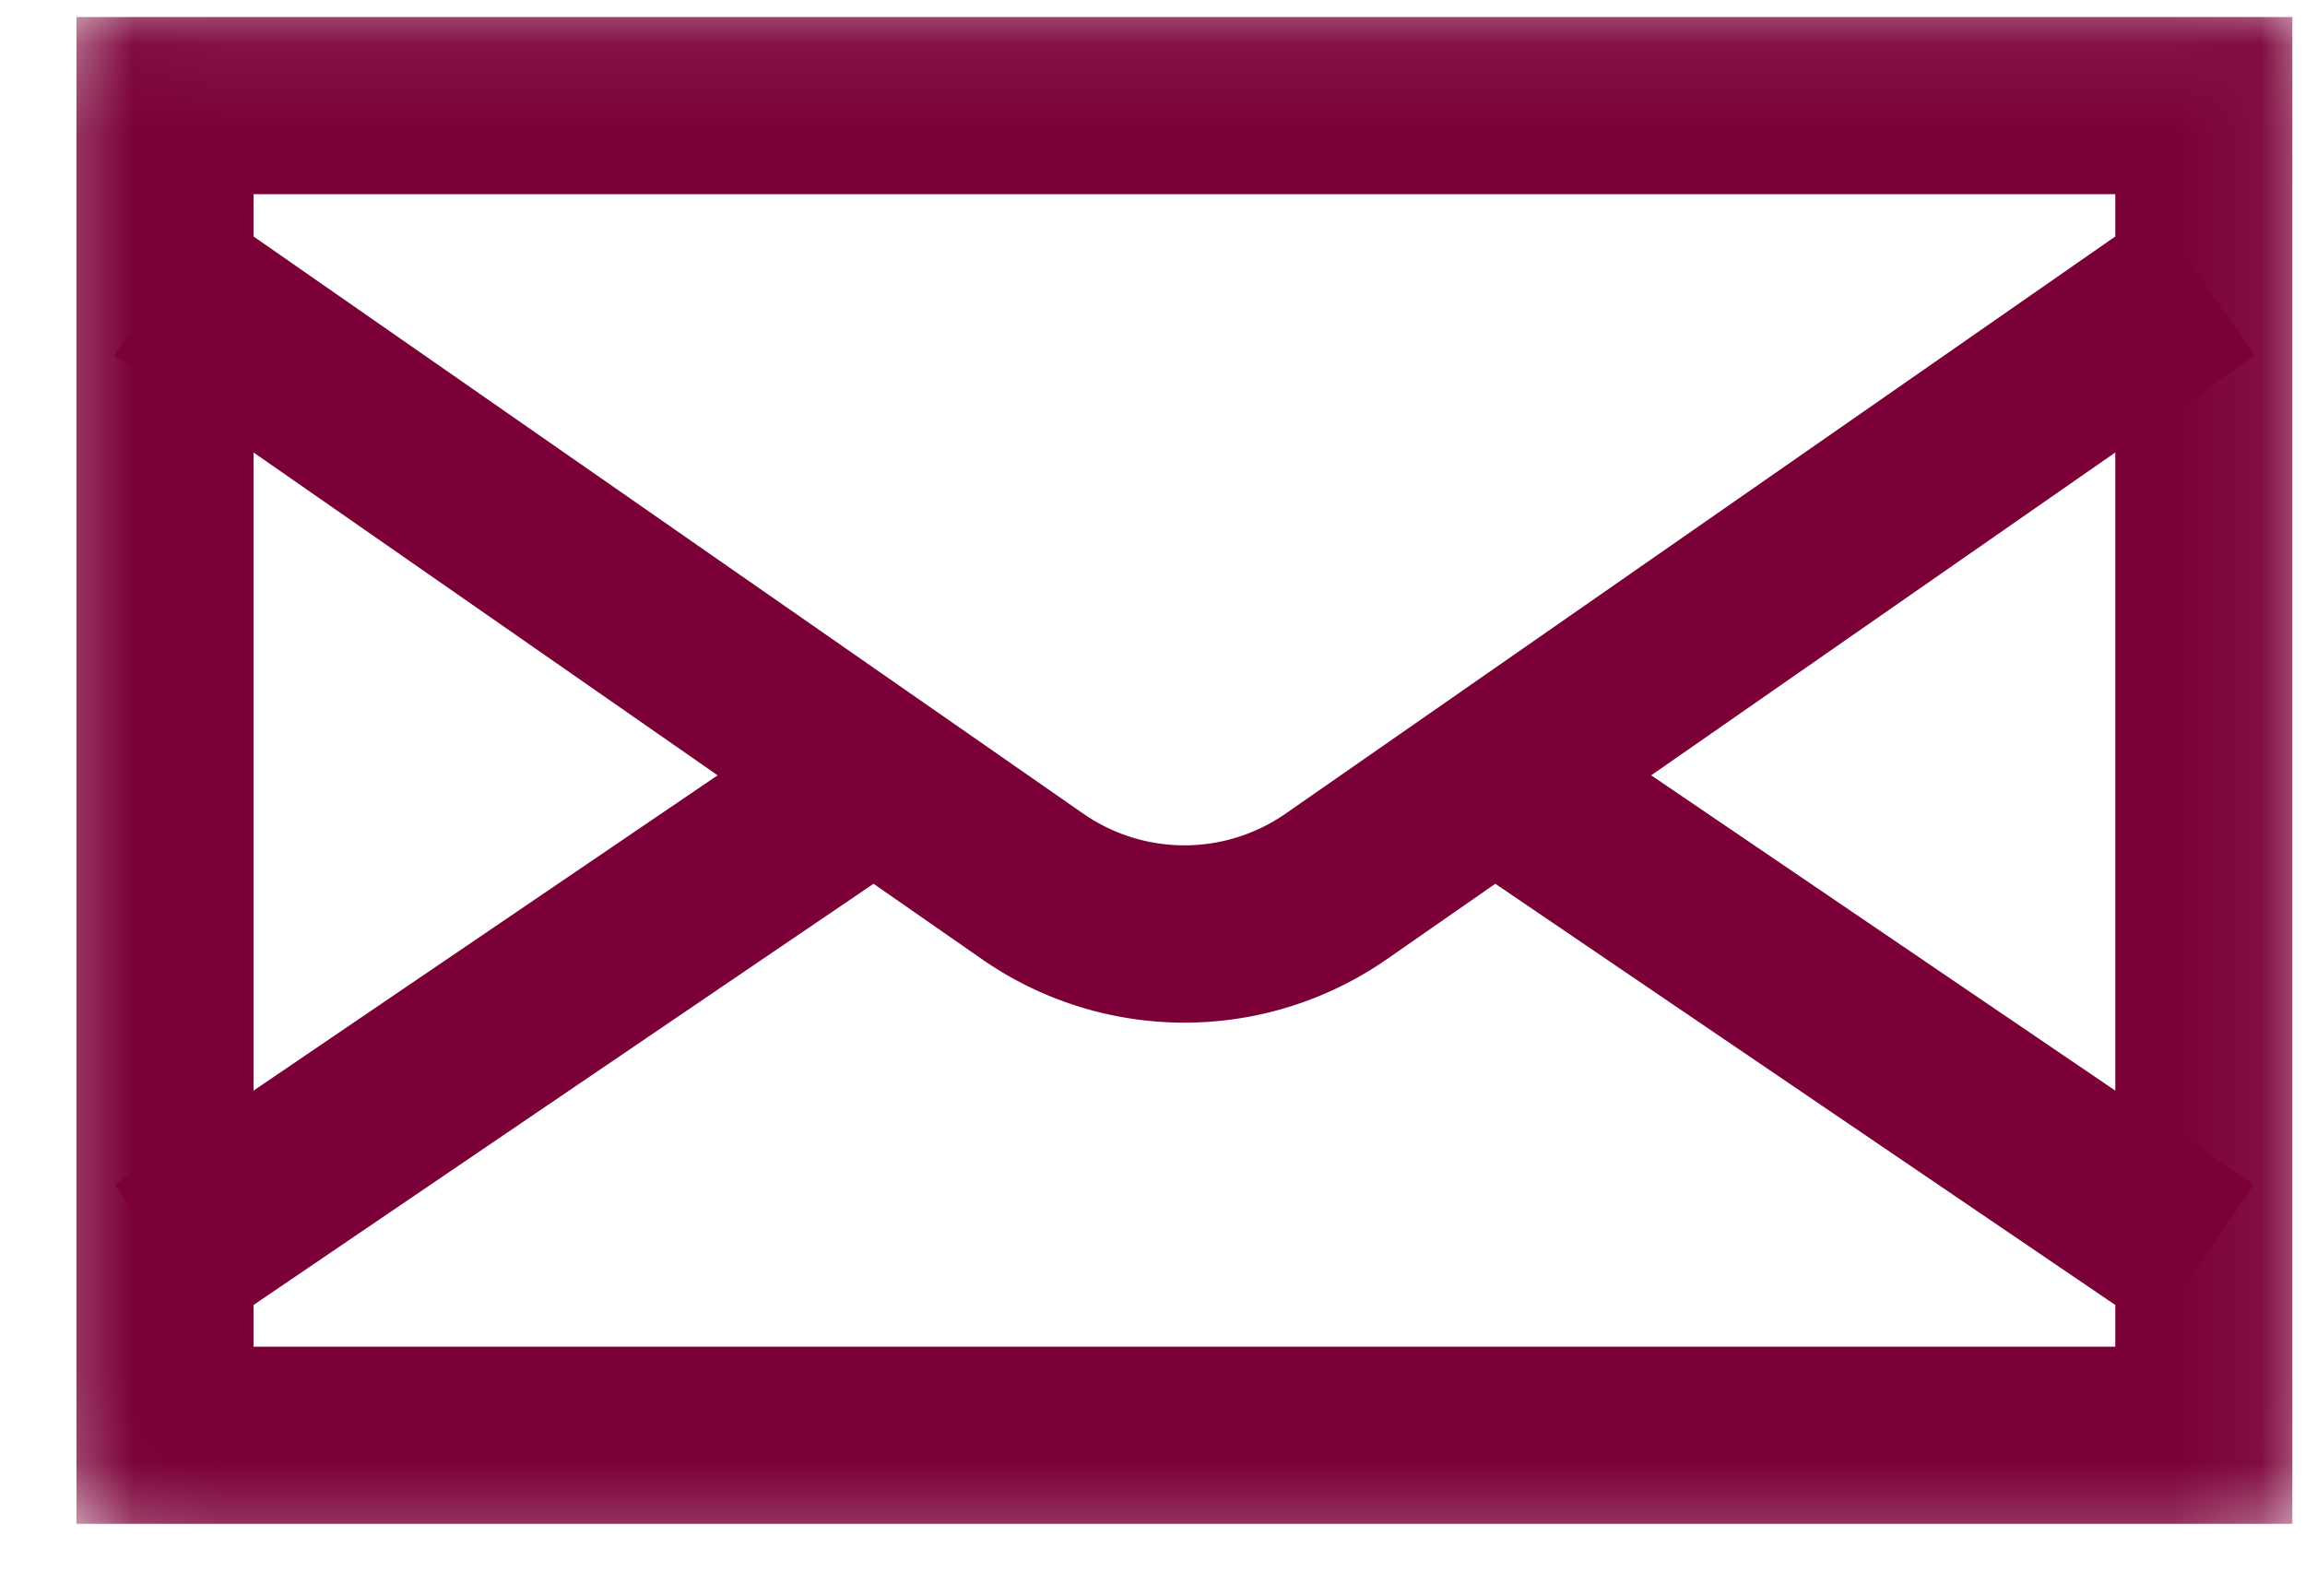 <svg width="26" height="18" fill="none" xmlns="http://www.w3.org/2000/svg"><g clip-path="url(#a)"><mask id="b" style="mask-type:luminance" maskUnits="userSpaceOnUse" x="0" y="-1" width="27" height="19"><path d="M24.86.19h-23a1 1 0 0 0-1 1v15a1 1 0 0 0 1 1h23a1 1 0 0 0 1-1v-15a1 1 0 0 0-1-1Z" fill="#fff" stroke="#7A0037"/></mask><g mask="url(#b)"><path d="M24.86.19h-23a1 1 0 0 0-1 1v15a1 1 0 0 0 1 1h23a1 1 0 0 0 1-1v-15a1 1 0 0 0-1-1Z" stroke="#7A0037" stroke-width="4"/></g><path d="m1.86 3.19 8 5.565m0 0 1.787 1.243a3 3 0 0 0 3.426 0l1.787-1.243m-7 0-8 5.435m23-11-8 5.565m0 0 8 5.435" stroke="#7A0037" stroke-width="2"/></g><defs><clipPath id="a"><path fill="#fff" transform="translate(.86 .19)" d="M0 0h25v17H0z"/></clipPath></defs></svg>
